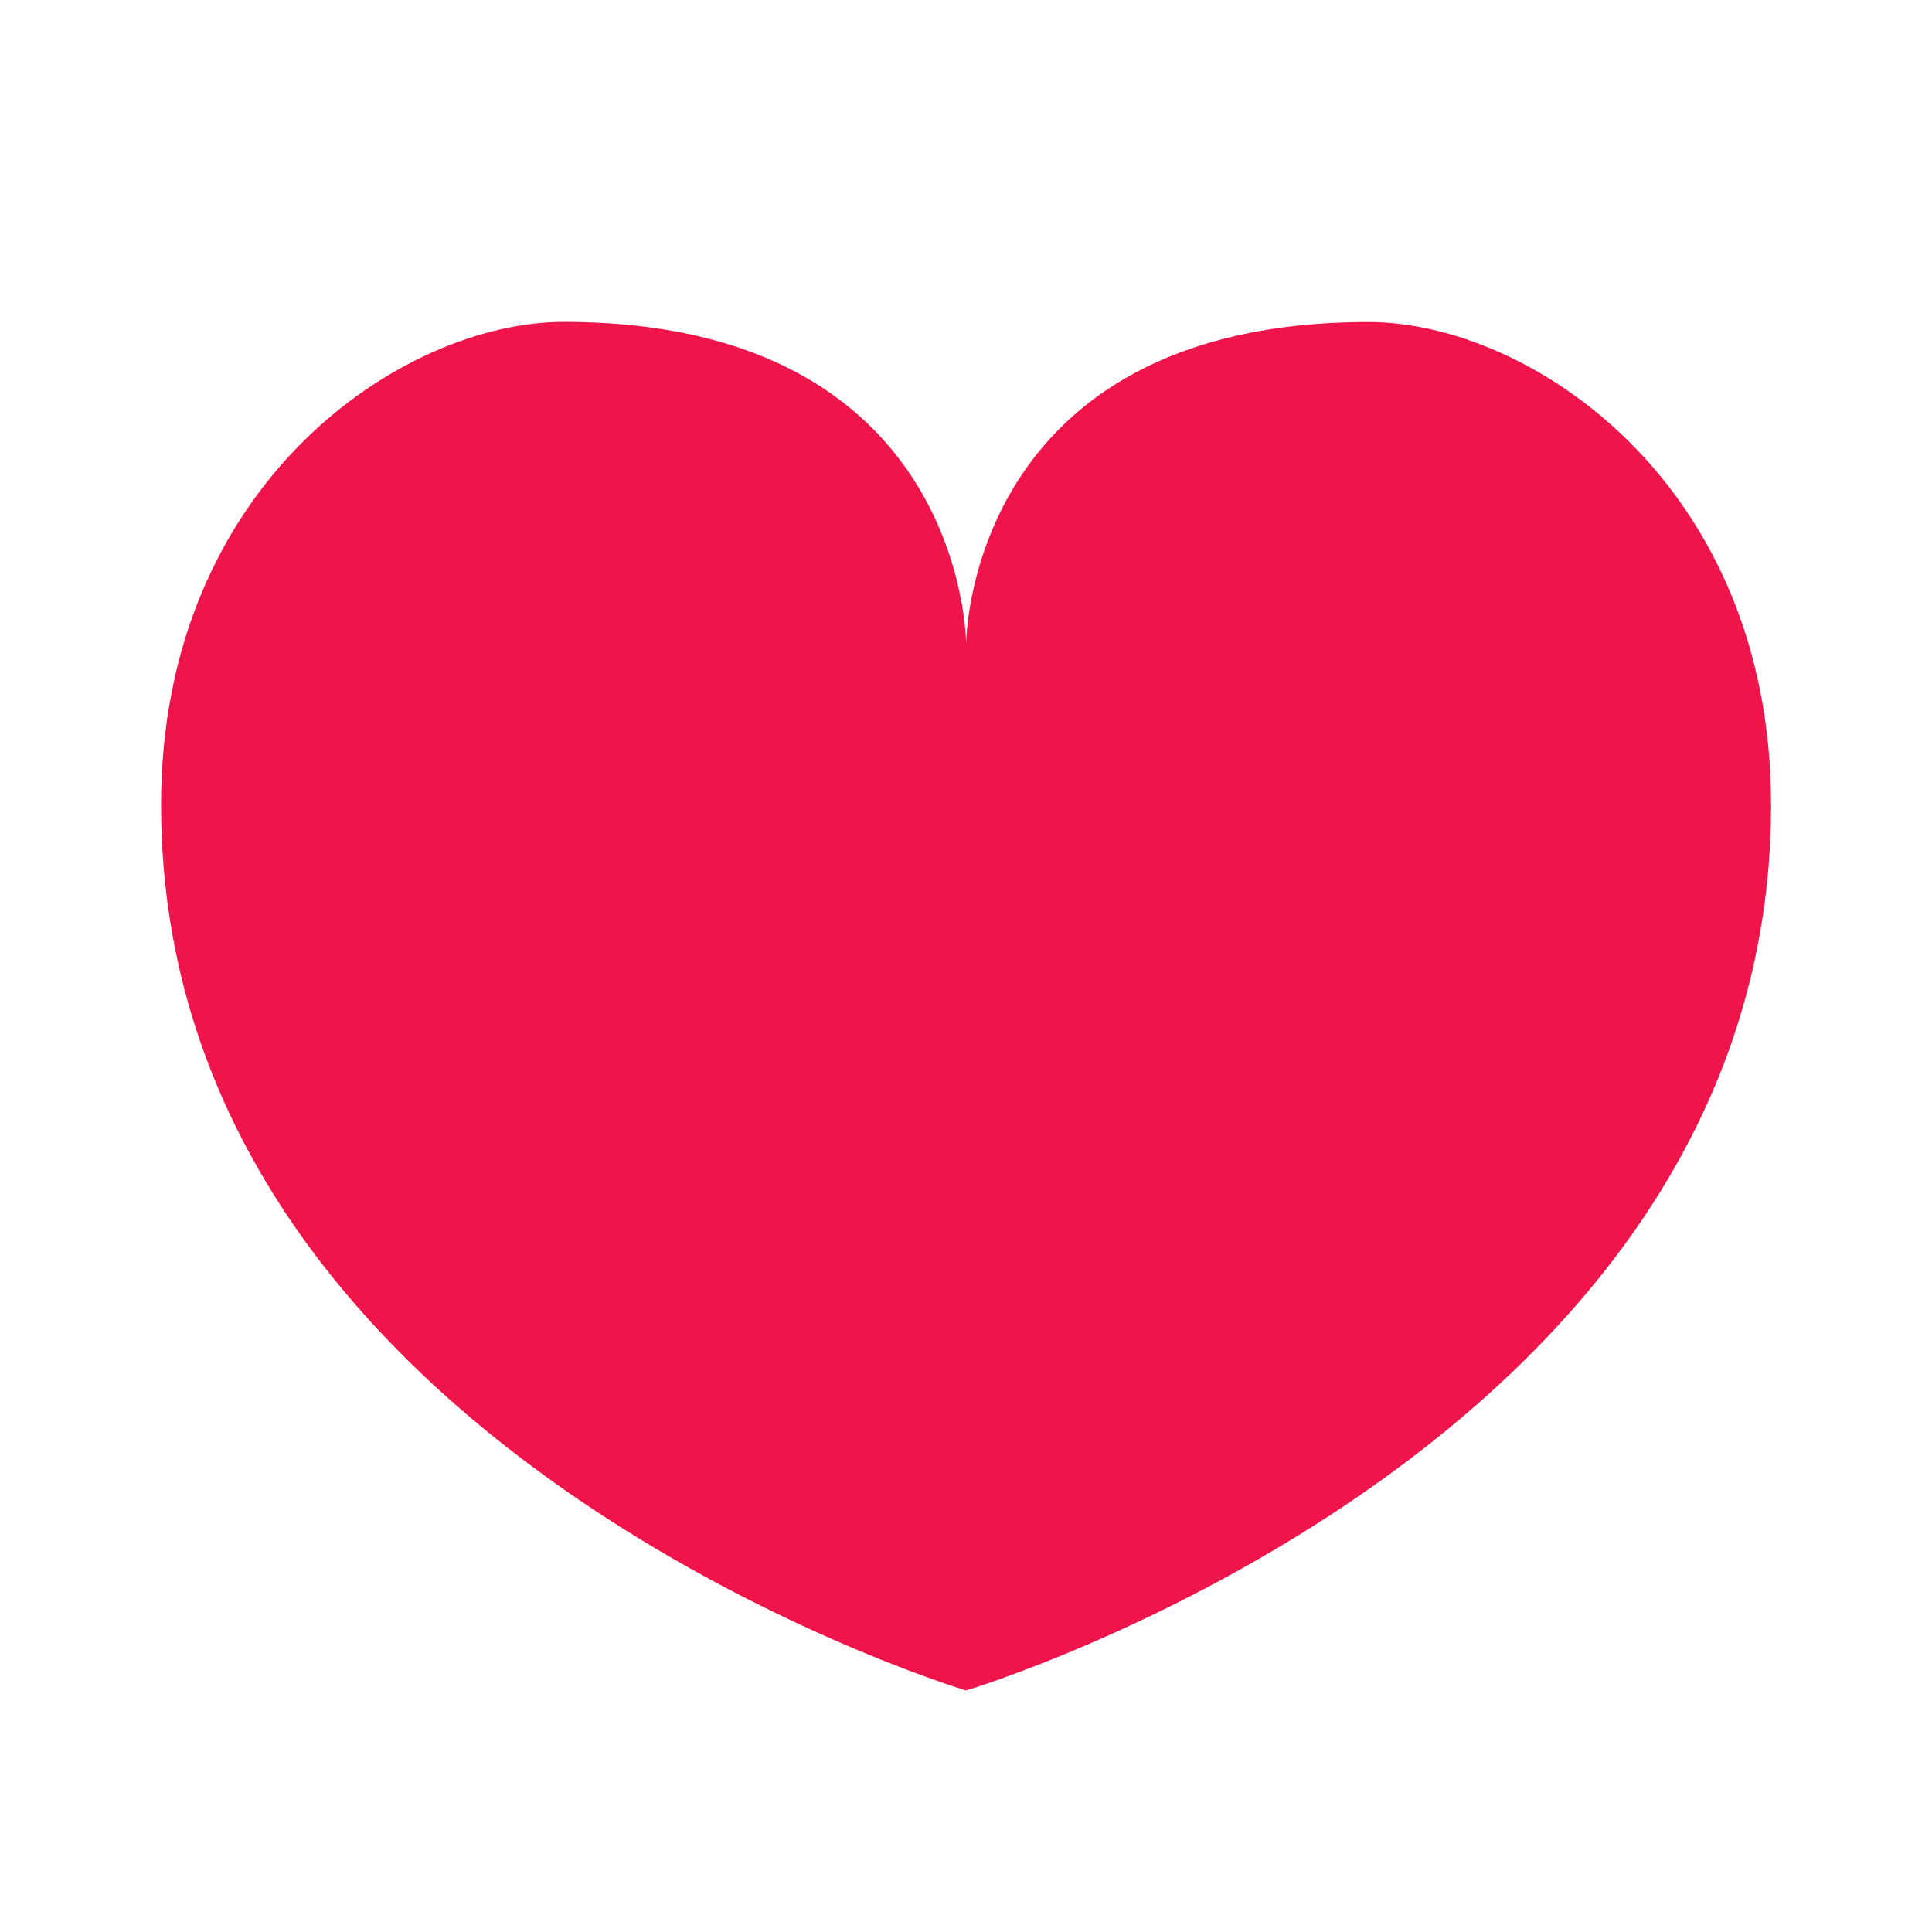 <svg width="16" height="16" viewBox="0 0 16 16" fill="none" xmlns="http://www.w3.org/2000/svg">
  <path d="M8 14s6.667-2 6.667-7.333c0-2.667-2-4-3.333-4-3.333 0-3.333 2.666-3.333 2.666s0-2.667-3.334-2.667c-1.333 0-3.333 1.334-3.333 4C1.334 12 8.001 14 8.001 14" fill="#EF144A"/>
</svg>